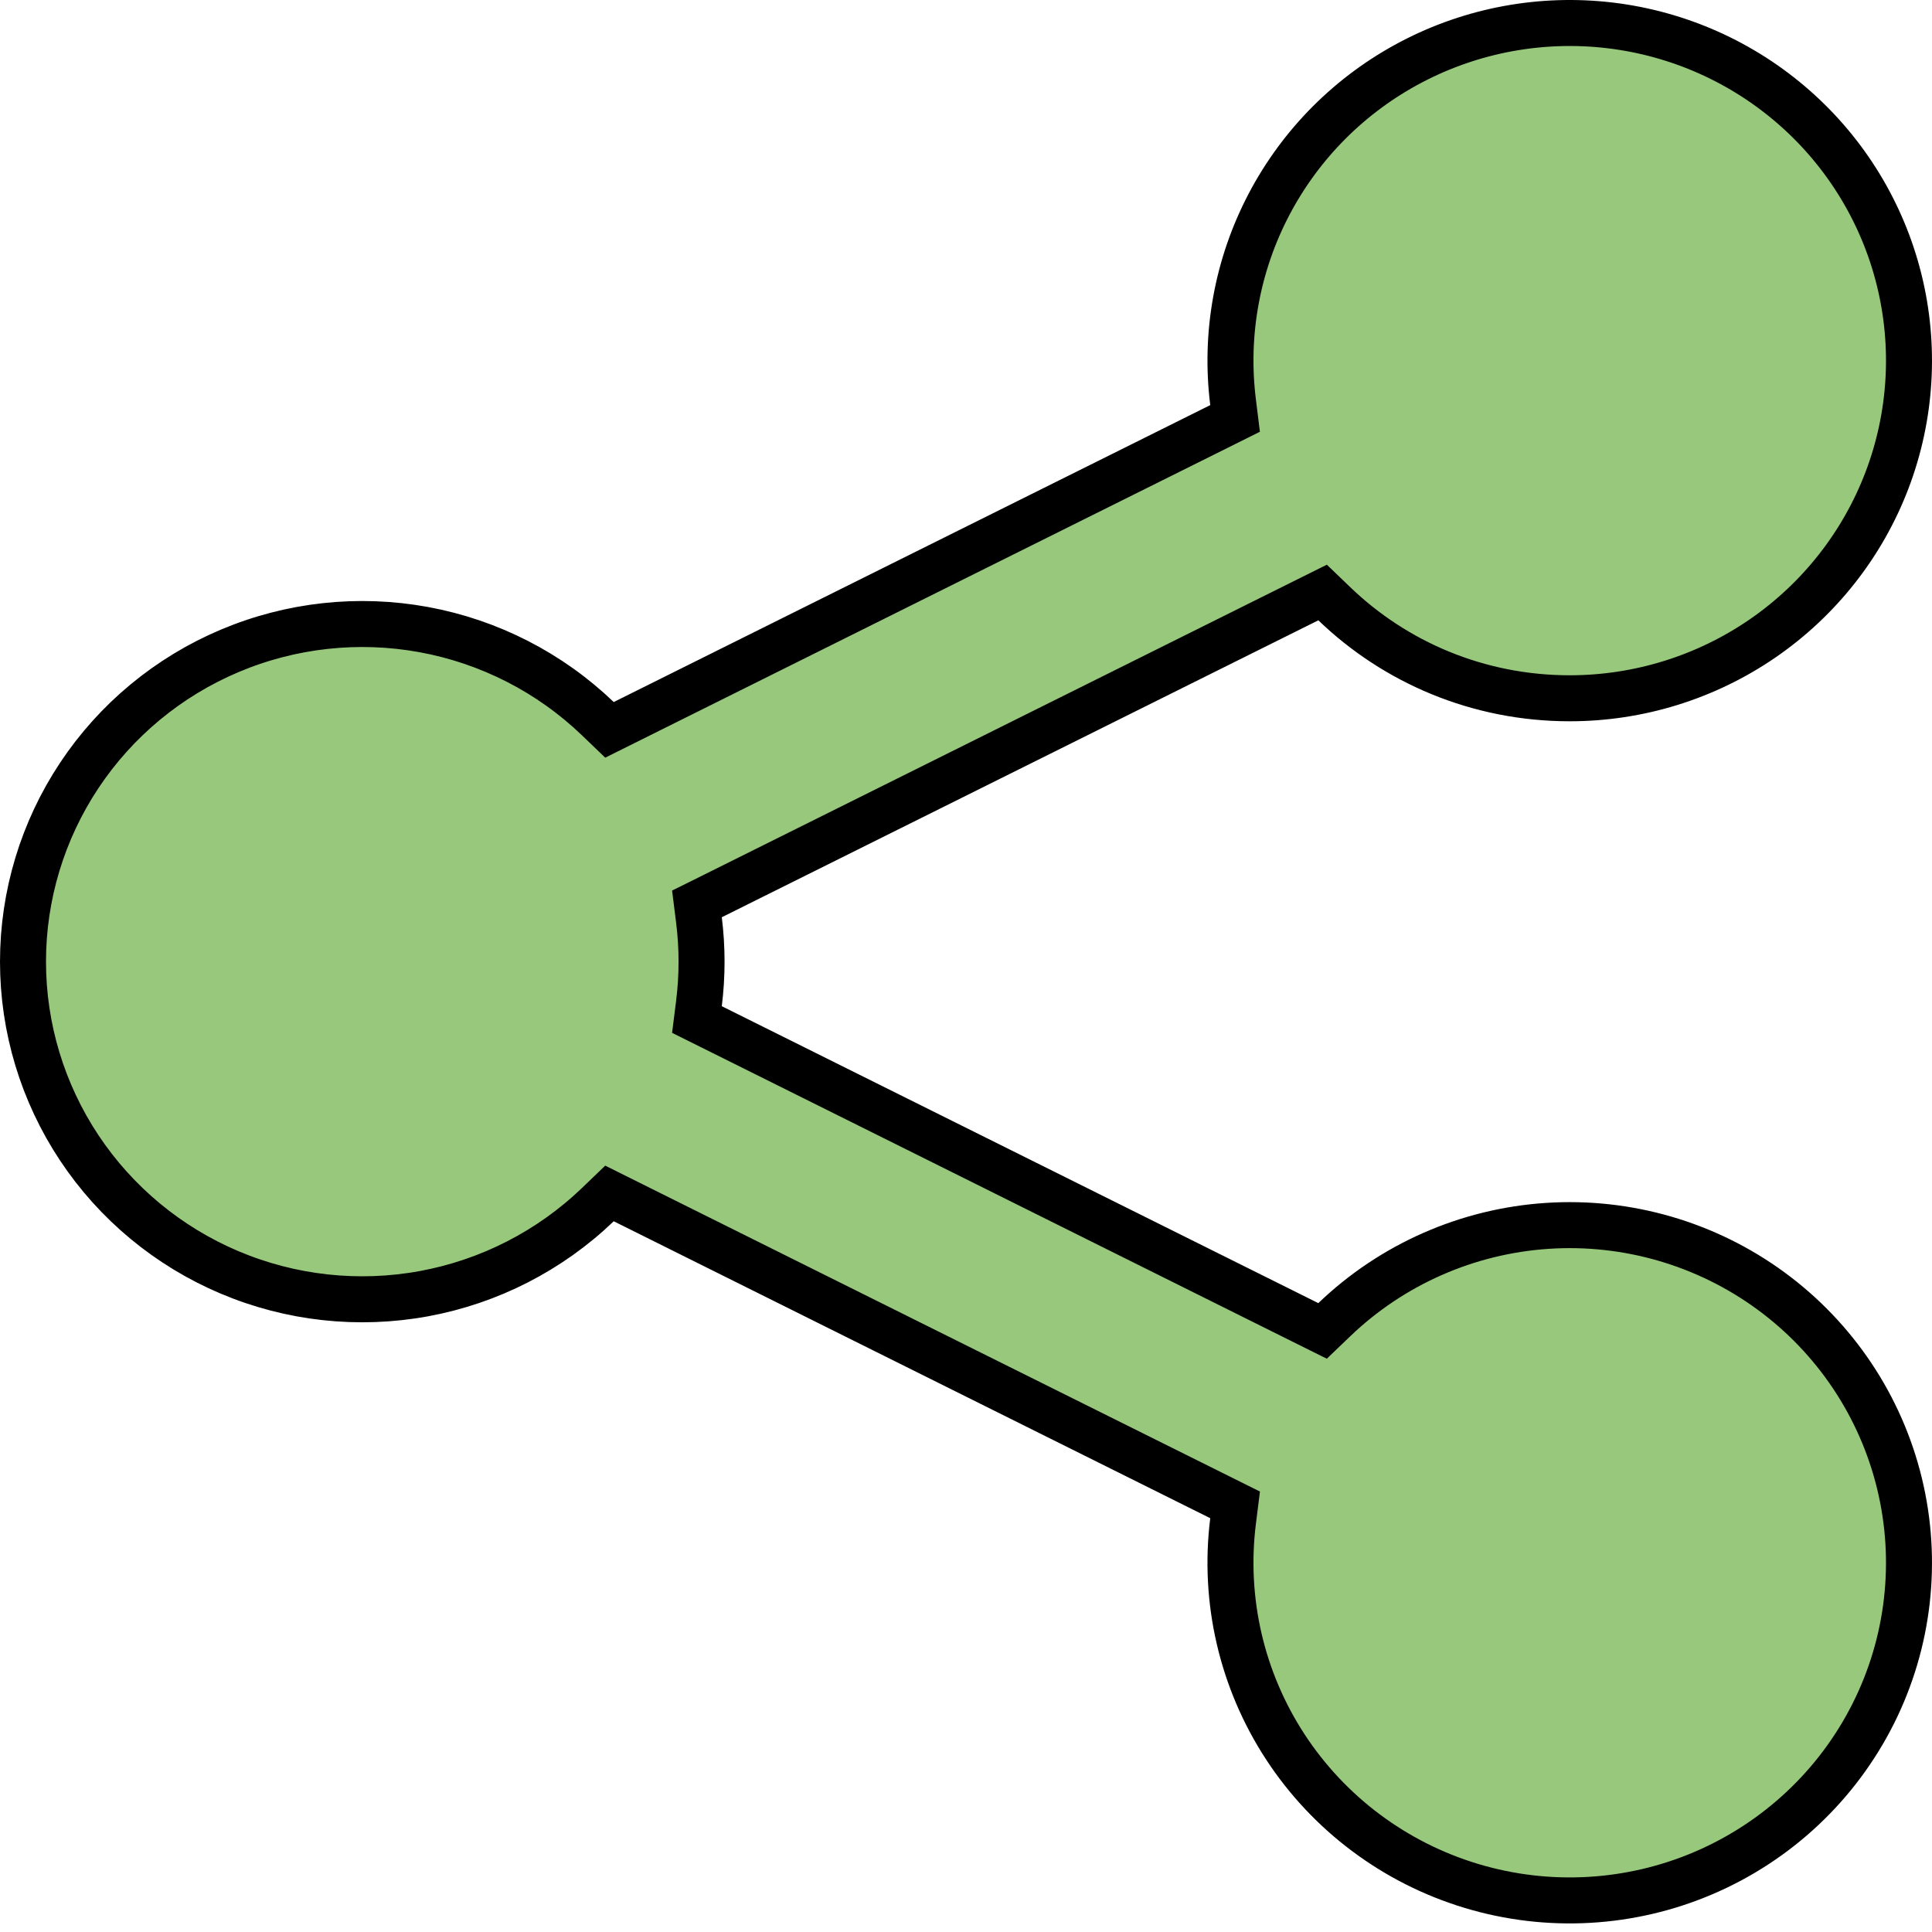 <svg width="84" height="84" viewBox="0 0 84 84" fill="none" xmlns="http://www.w3.org/2000/svg">
<path d="M53.065 18.509L53.699 18.193L53.612 17.49C53.242 14.533 53.786 11.534 55.171 8.892C56.556 6.249 58.716 4.088 61.365 2.697C64.015 1.305 67.028 0.75 70.002 1.104C72.977 1.458 75.773 2.706 78.017 4.68C80.262 6.654 81.849 9.261 82.568 12.153C83.287 15.046 83.105 18.088 82.046 20.875C80.986 23.662 79.099 26.063 76.634 27.758C74.17 29.452 71.245 30.36 68.249 30.36C64.264 30.36 60.656 28.794 58.012 26.249L57.504 25.761L56.873 26.075L30.937 38.985L30.302 39.3L30.39 40.004C30.54 41.206 30.54 42.422 30.39 43.624L30.302 44.327L30.937 44.643L56.873 57.553L57.503 57.866L58.011 57.379C60.516 54.975 63.794 53.53 67.267 53.299C70.74 53.069 74.183 54.068 76.986 56.119C79.79 58.171 81.774 61.142 82.589 64.508C83.404 67.873 82.998 71.417 81.442 74.513C79.885 77.61 77.279 80.06 74.083 81.43C70.886 82.8 67.306 83.001 63.974 81.997C60.643 80.993 57.777 78.85 55.881 75.947C53.985 73.044 53.182 69.567 53.612 66.132L53.7 65.429L53.065 65.113L27.129 52.203L26.499 51.889L25.991 52.377C23.908 54.377 21.279 55.723 18.432 56.247C15.584 56.77 12.645 56.449 9.981 55.322C7.316 54.194 5.044 52.312 3.448 49.91C1.851 47.507 1 44.691 1 41.811C1 38.931 1.851 36.115 3.448 33.712C5.044 31.31 7.316 29.428 9.981 28.301C12.645 27.174 15.584 26.852 18.432 27.375C21.279 27.899 23.908 29.245 25.991 31.245L26.499 31.733L27.129 31.419L53.065 18.509Z" fill="#97C87C" stroke="black" stroke-width="2"/>
</svg>
